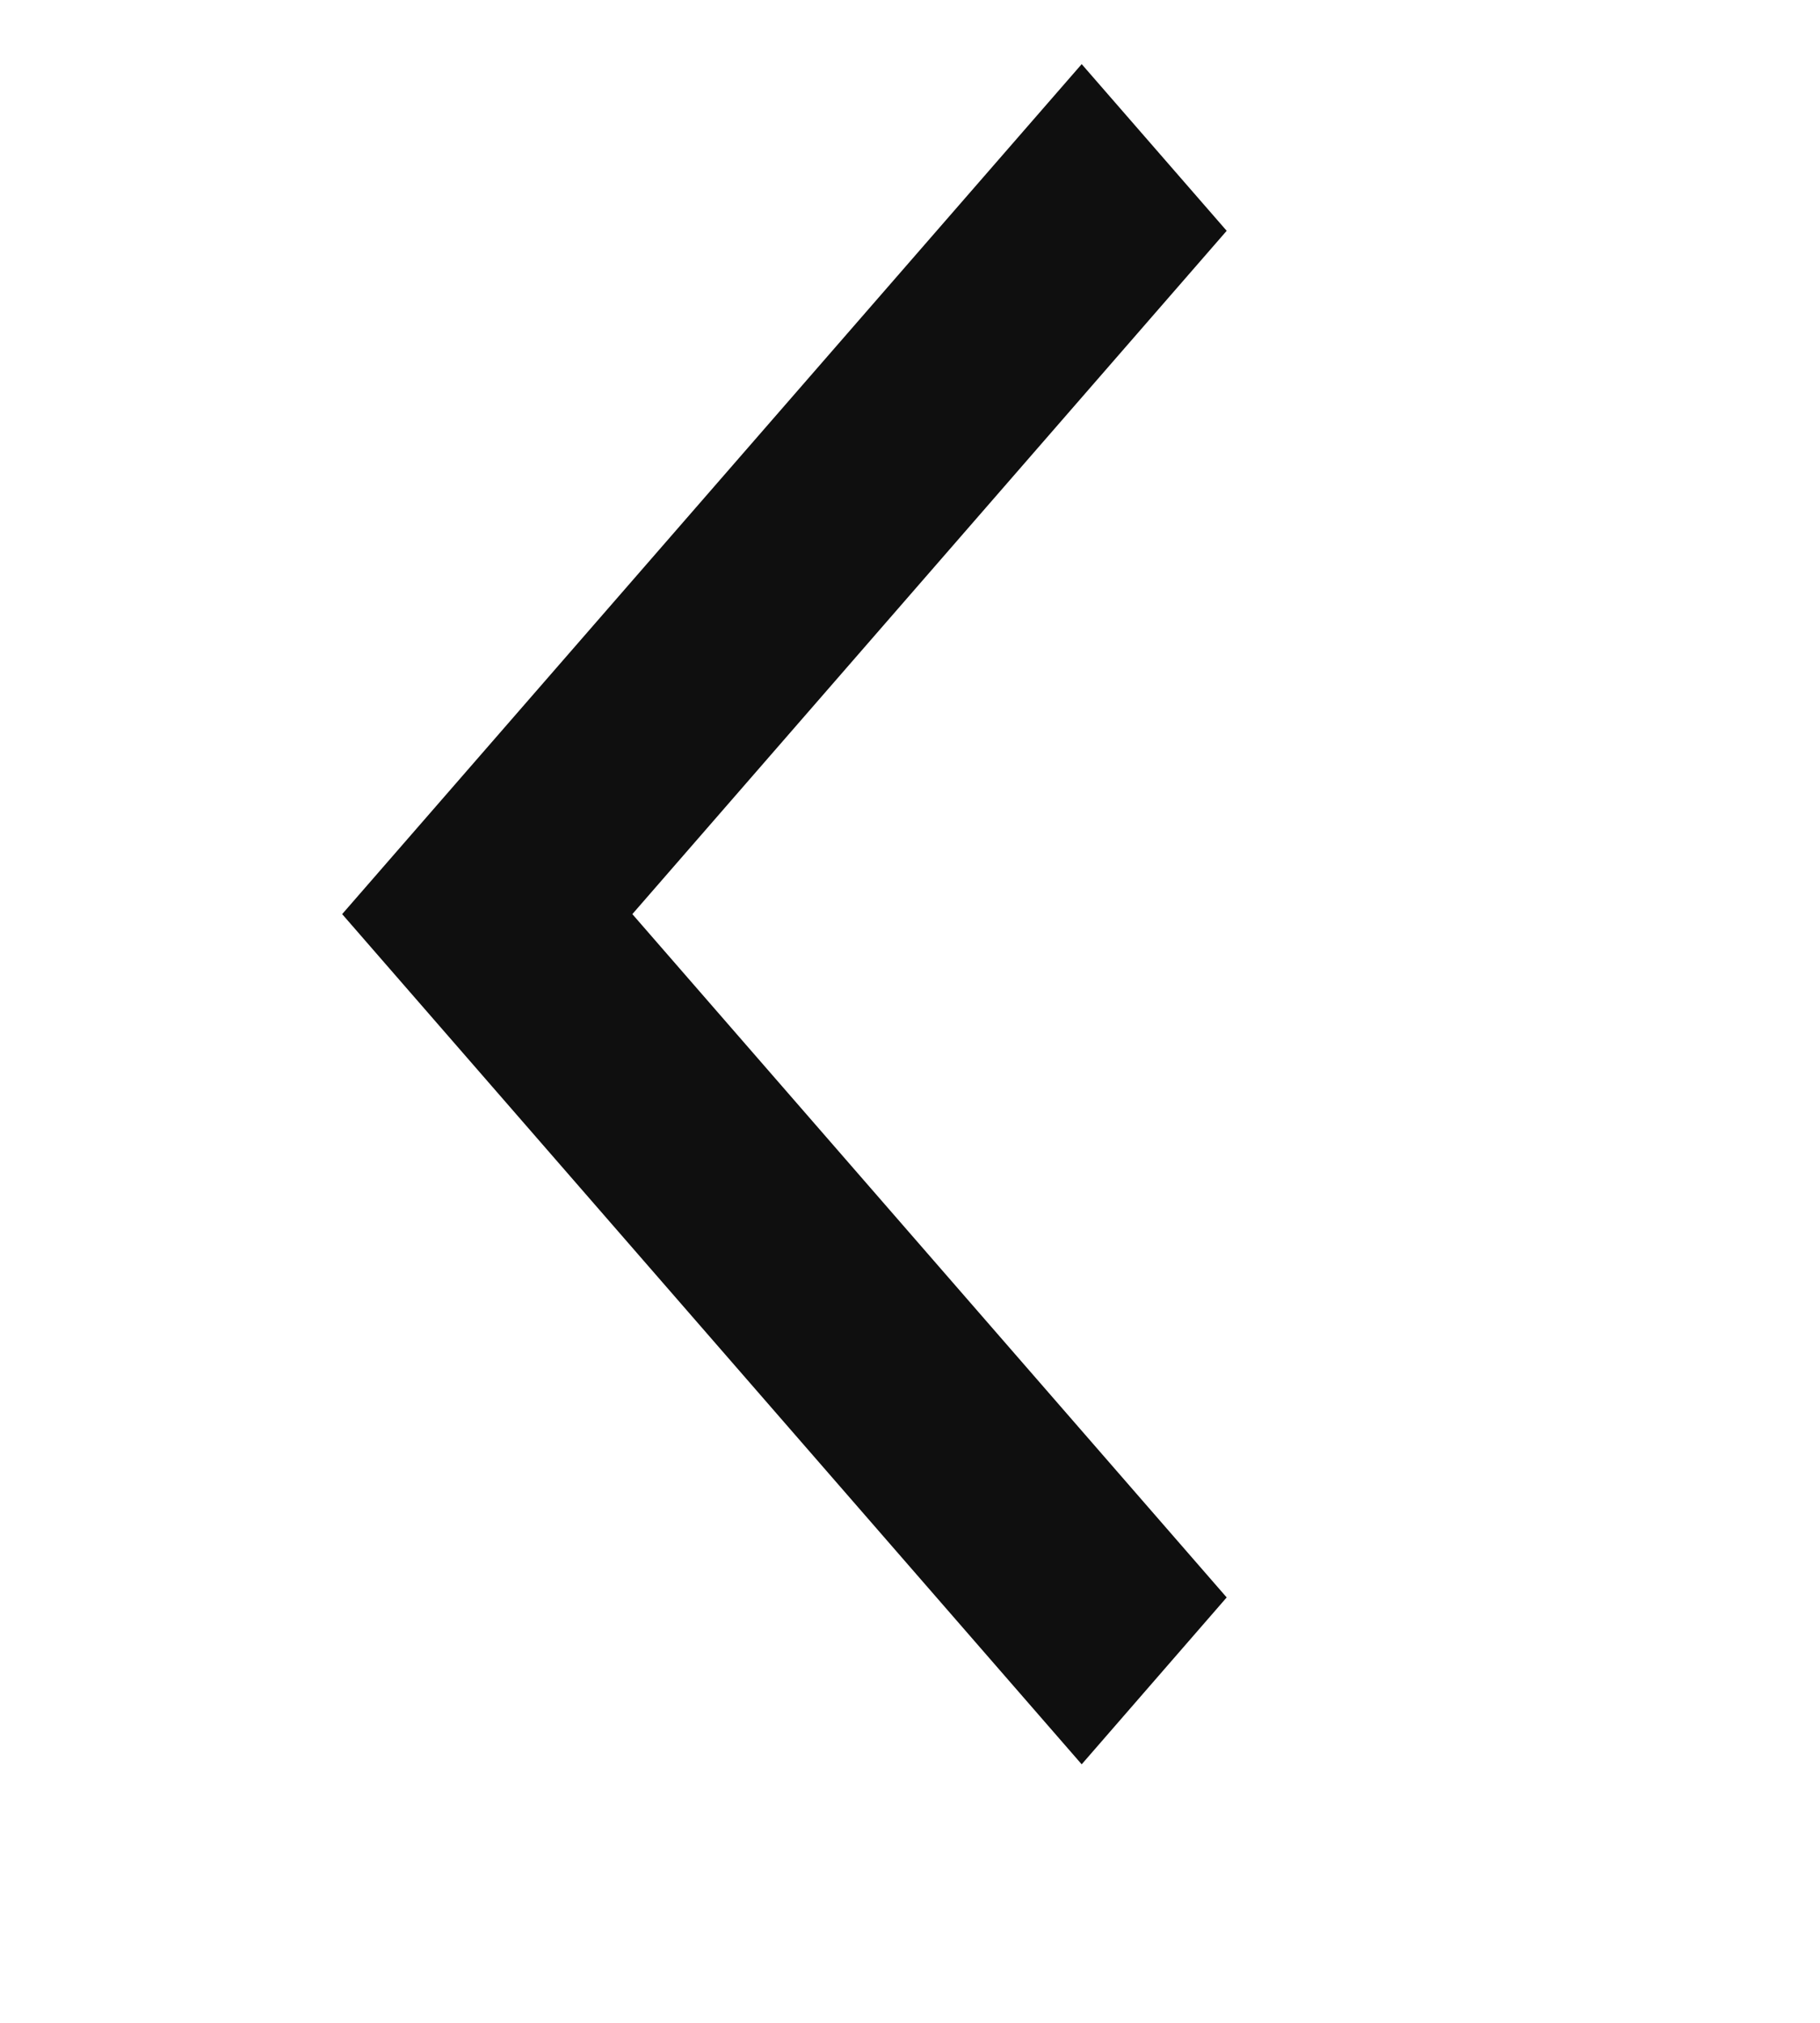 <svg width="9" height="10" viewBox="0 0 9 10" fill="none" xmlns="http://www.w3.org/2000/svg">
<path fill-rule="evenodd" clip-rule="evenodd" d="M5.349 0.317L6.066 1.141L3.127 4.519L6.066 7.897L5.349 8.722L1.692 4.519L5.349 0.317Z" fill="#0F0F0F"/>
</svg>
